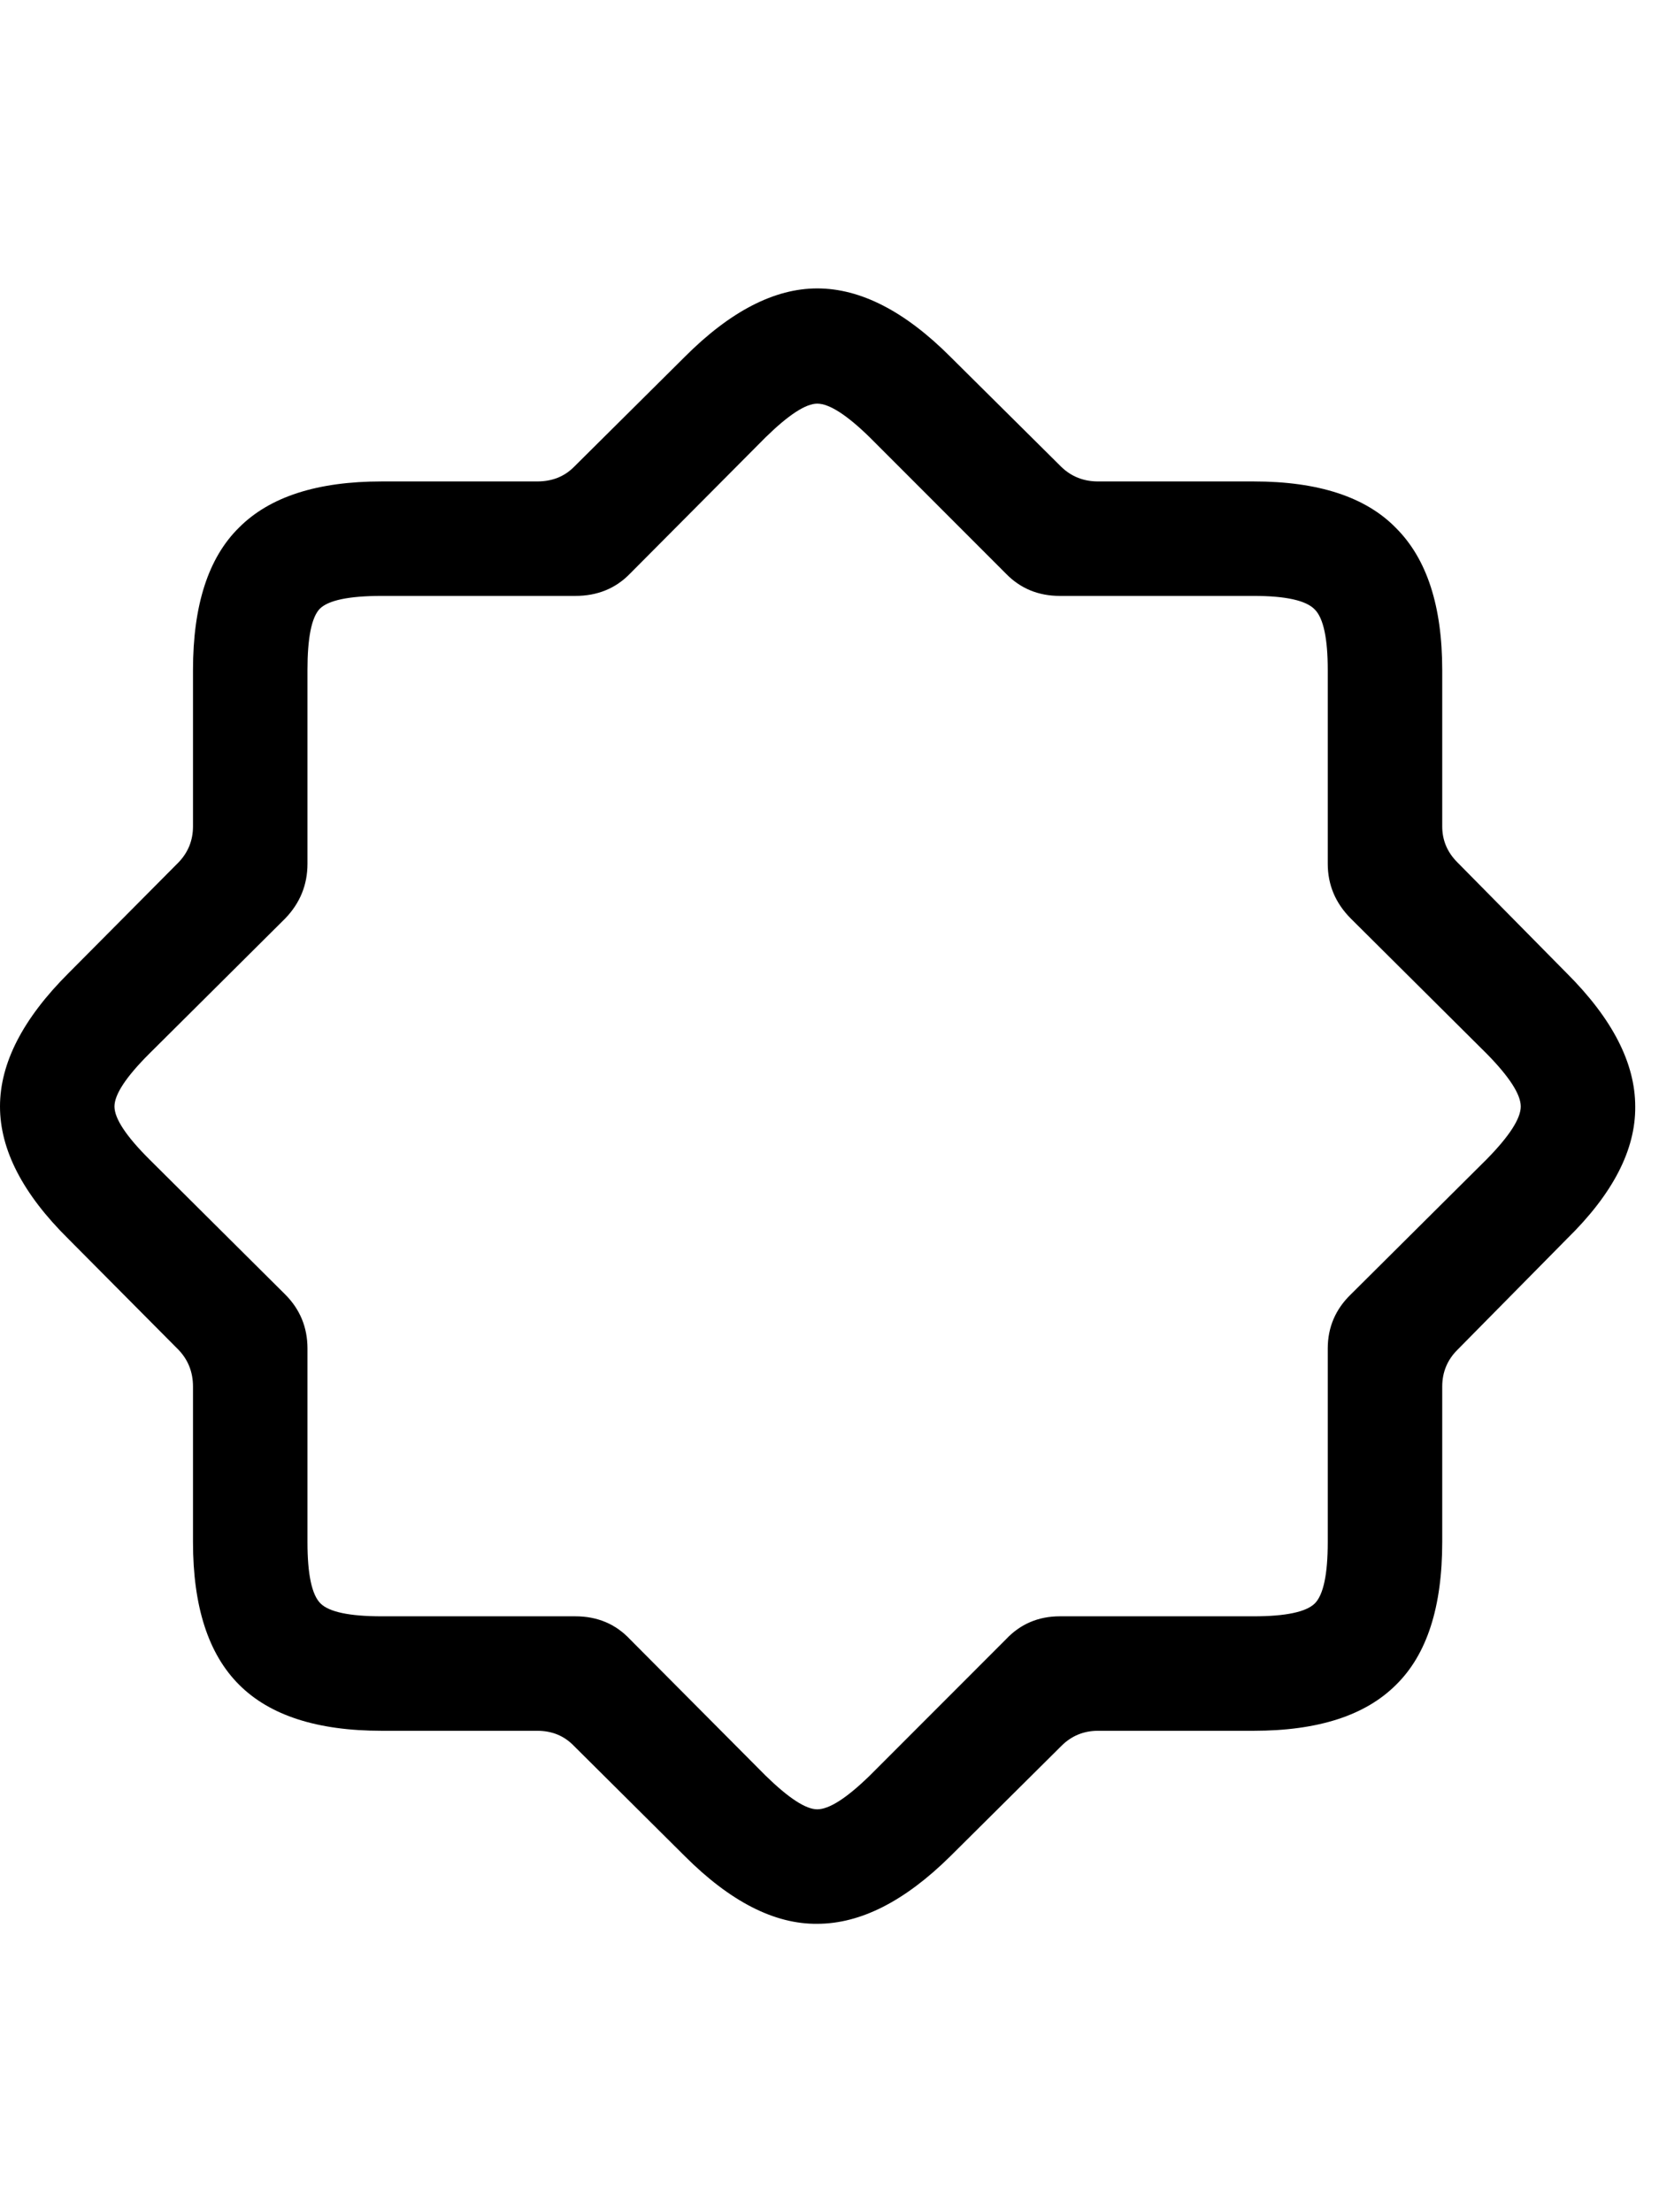 <svg
	color="rgb(0, 0, 0)"
	viewBox="0 0 18 24"
	fill="none"
	xmlns="http://www.w3.org/2000/svg"
>
	<path
		d="M4.141 18.777H5.828C5.99 18.777 6.122 18.832 6.227 18.941L7.43 20.137C7.924 20.631 8.404 20.876 8.867 20.871C9.336 20.871 9.818 20.626 10.312 20.137L11.516 18.941C11.625 18.832 11.758 18.777 11.914 18.777H13.602C14.3 18.777 14.815 18.611 15.148 18.277C15.482 17.949 15.648 17.434 15.648 16.73V15.043C15.648 14.887 15.703 14.754 15.812 14.645L17 13.441C17.5 12.952 17.747 12.473 17.742 12.004C17.742 11.535 17.495 11.053 17 10.559L15.812 9.355C15.703 9.246 15.648 9.116 15.648 8.965V7.269C15.648 6.577 15.482 6.064 15.148 5.73C14.82 5.392 14.305 5.223 13.602 5.223H11.914C11.758 5.223 11.625 5.171 11.516 5.066L10.312 3.871C9.818 3.376 9.336 3.129 8.867 3.129C8.404 3.129 7.924 3.376 7.43 3.871L6.227 5.066C6.122 5.171 5.99 5.223 5.828 5.223H4.141C3.443 5.223 2.927 5.389 2.594 5.723C2.26 6.051 2.094 6.566 2.094 7.269V8.965C2.094 9.116 2.042 9.246 1.938 9.355L0.742 10.559C0.247 11.053 0 11.535 0 12.004C0 12.473 0.247 12.952 0.742 13.441L1.938 14.645C2.042 14.754 2.094 14.887 2.094 15.043V16.73C2.094 17.428 2.26 17.944 2.594 18.277C2.927 18.611 3.443 18.777 4.141 18.777ZM4.141 17.535C3.792 17.535 3.57 17.488 3.477 17.395C3.383 17.301 3.336 17.079 3.336 16.73V14.629C3.336 14.4 3.255 14.204 3.094 14.043L1.617 12.574C1.367 12.324 1.242 12.134 1.242 12.004C1.242 11.874 1.367 11.684 1.617 11.434L3.094 9.965C3.255 9.798 3.336 9.6 3.336 9.371V7.269C3.336 6.921 3.38 6.699 3.469 6.605C3.562 6.512 3.786 6.465 4.141 6.465H6.242C6.482 6.465 6.68 6.384 6.836 6.223L8.305 4.746C8.555 4.501 8.742 4.379 8.867 4.379C8.997 4.379 9.188 4.501 9.438 4.746L10.914 6.223C11.07 6.384 11.266 6.465 11.5 6.465H13.602C13.95 6.465 14.172 6.514 14.266 6.613C14.359 6.707 14.406 6.926 14.406 7.269V9.371C14.406 9.6 14.49 9.798 14.656 9.965L16.133 11.434C16.378 11.684 16.5 11.874 16.5 12.004C16.5 12.134 16.378 12.324 16.133 12.574L14.656 14.043C14.49 14.204 14.406 14.4 14.406 14.629V16.73C14.406 17.079 14.359 17.301 14.266 17.395C14.172 17.488 13.95 17.535 13.602 17.535H11.5C11.266 17.535 11.07 17.619 10.914 17.785L9.438 19.262C9.188 19.506 8.997 19.629 8.867 19.629C8.742 19.629 8.555 19.506 8.305 19.262L6.836 17.785C6.68 17.619 6.482 17.535 6.242 17.535H4.141Z"
		fill="currentColor"
	/>
</svg>
